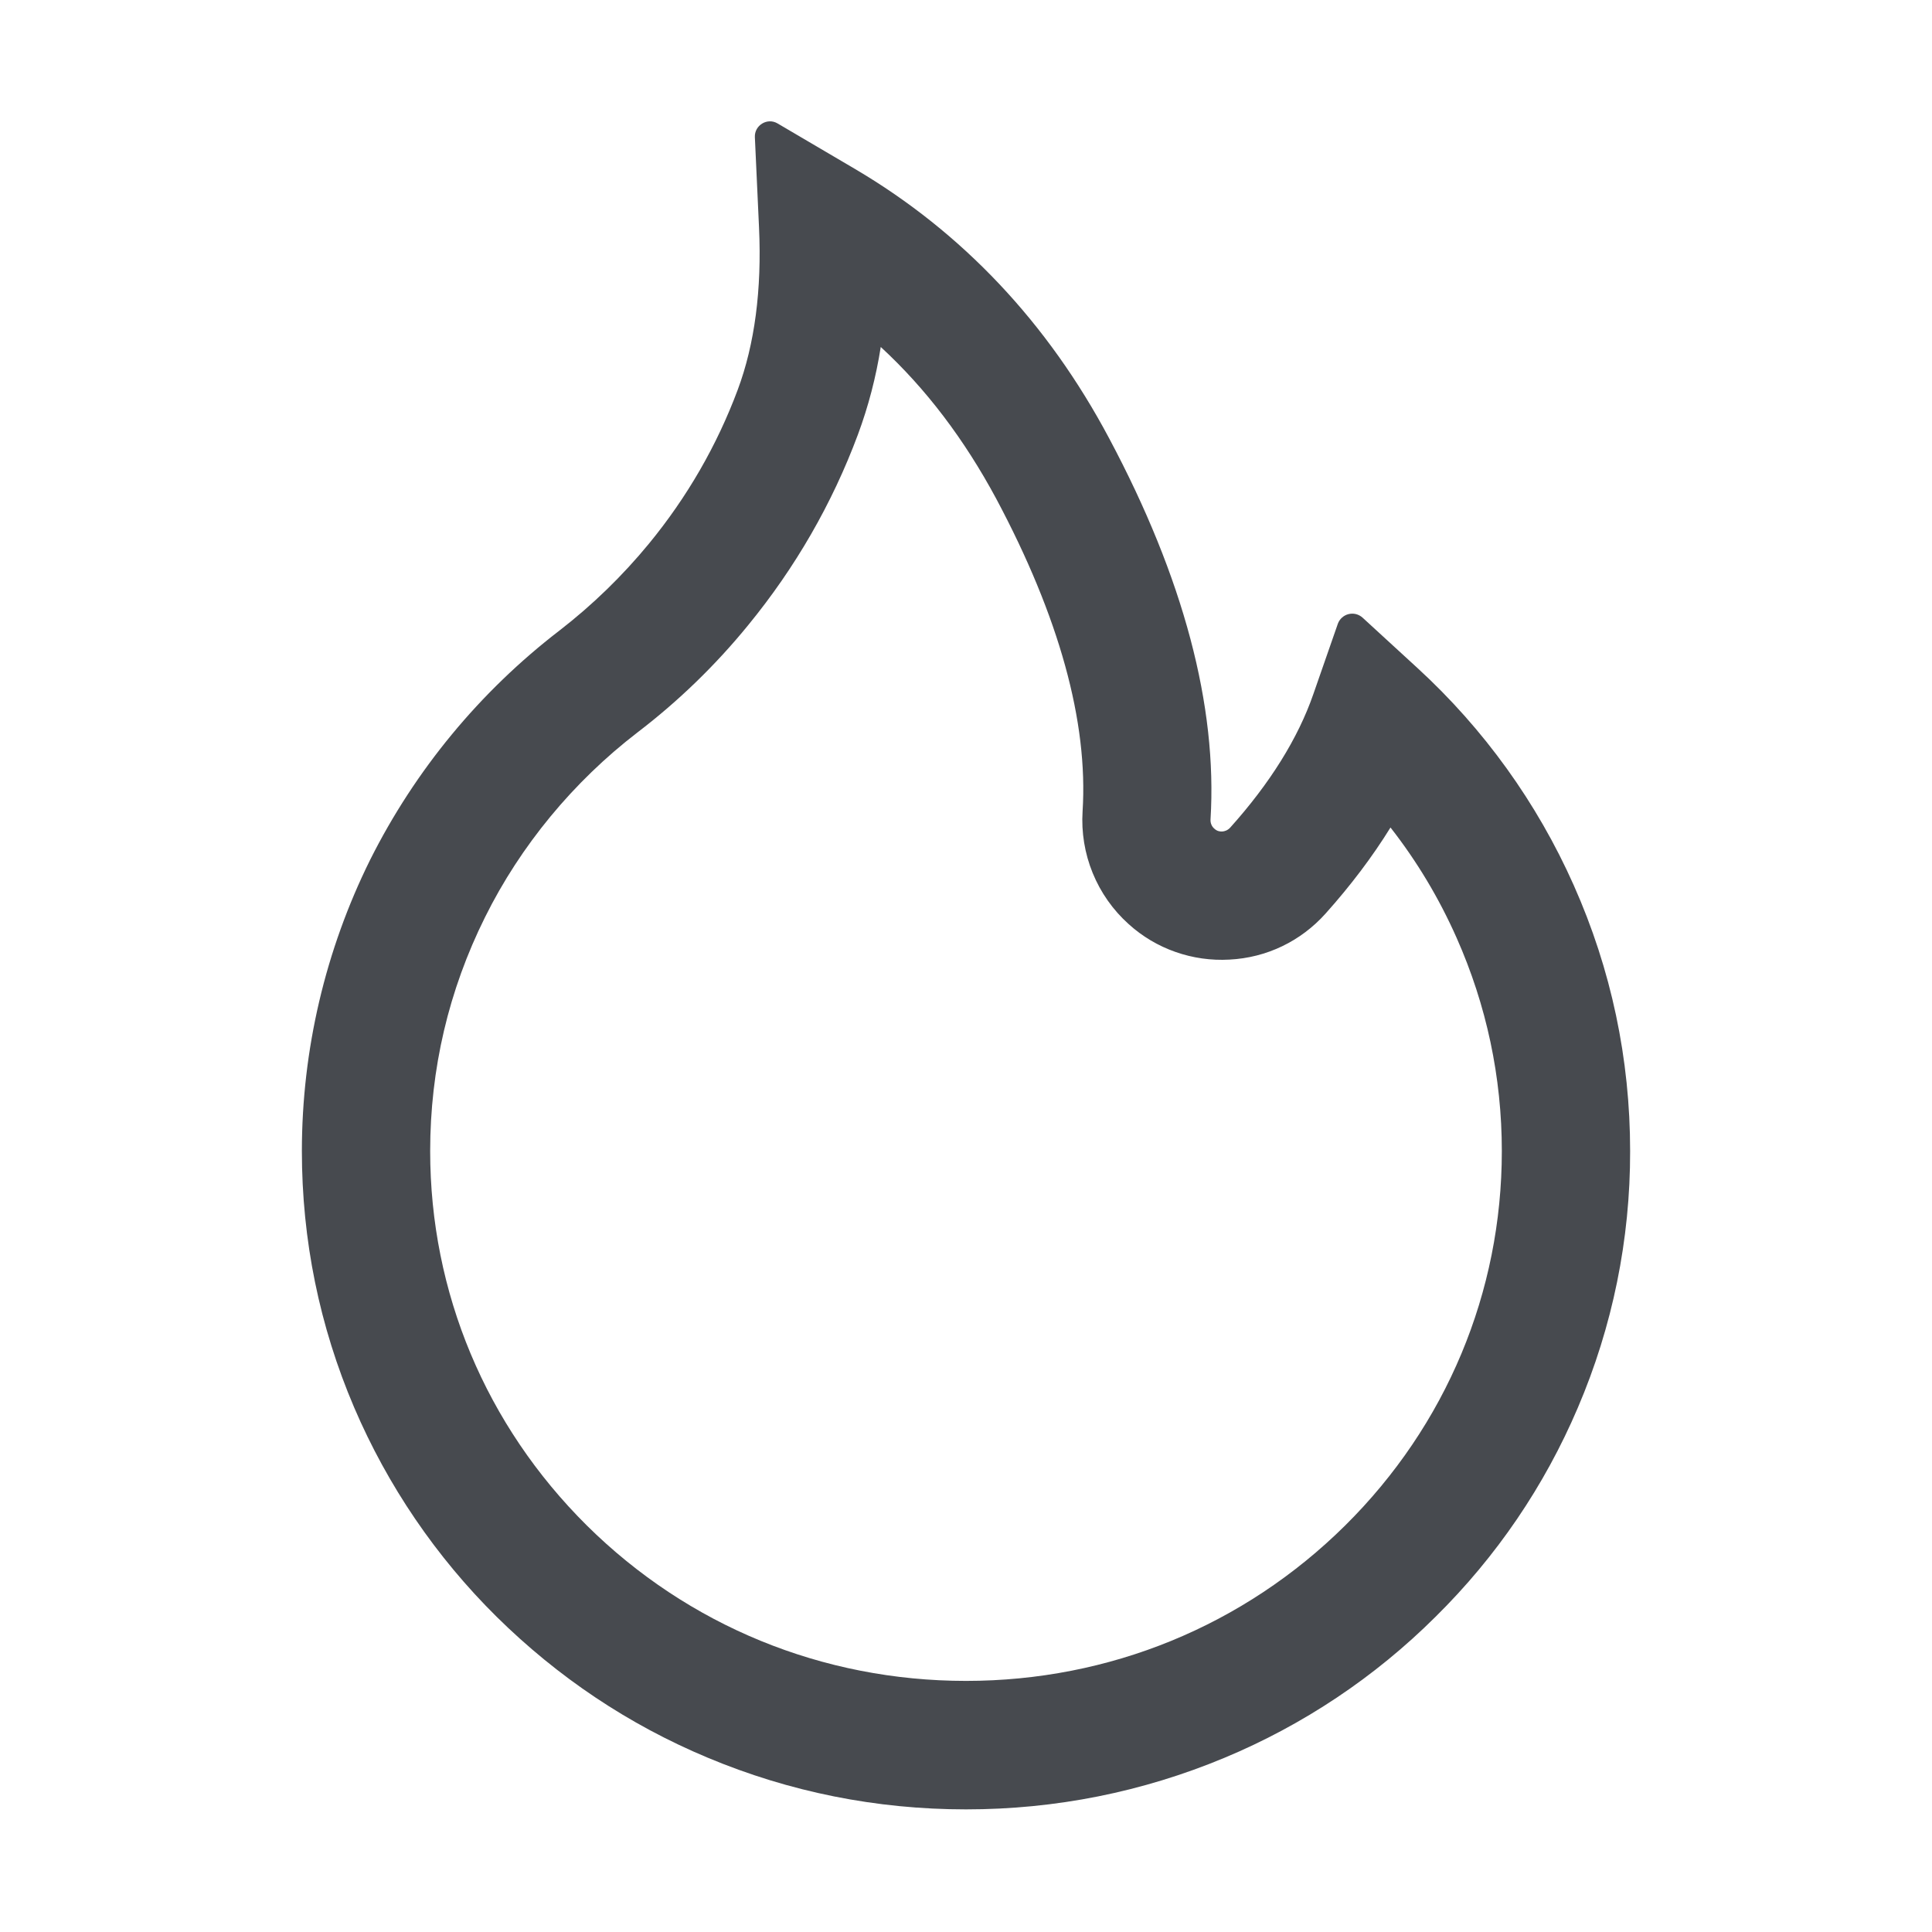 <svg width="32" height="32" viewBox="0 0 32 32" fill="none" xmlns="http://www.w3.org/2000/svg">
<path d="M26.066 14.662C25.459 13.297 24.577 12.072 23.475 11.062L22.566 10.228C22.535 10.201 22.498 10.181 22.457 10.171C22.417 10.161 22.375 10.162 22.335 10.172C22.295 10.182 22.258 10.202 22.227 10.23C22.197 10.257 22.173 10.292 22.159 10.331L21.753 11.497C21.5 12.228 21.034 12.975 20.375 13.709C20.331 13.756 20.281 13.769 20.247 13.772C20.212 13.775 20.159 13.769 20.113 13.725C20.069 13.688 20.047 13.631 20.05 13.575C20.166 11.694 19.603 9.572 18.372 7.262C17.353 5.344 15.938 3.847 14.169 2.803L12.878 2.044C12.709 1.944 12.494 2.075 12.503 2.272L12.572 3.772C12.619 4.797 12.5 5.703 12.219 6.456C11.875 7.378 11.381 8.234 10.75 9.003C10.311 9.537 9.813 10.021 9.266 10.444C7.948 11.457 6.876 12.755 6.131 14.241C5.388 15.739 5.001 17.39 5 19.062C5 20.538 5.291 21.966 5.866 23.312C6.421 24.609 7.222 25.786 8.225 26.778C9.238 27.778 10.412 28.566 11.722 29.113C13.078 29.681 14.516 29.969 16 29.969C17.484 29.969 18.922 29.681 20.278 29.116C21.584 28.572 22.772 27.779 23.775 26.781C24.788 25.781 25.581 24.613 26.134 23.316C26.709 21.972 27.003 20.526 27 19.066C27 17.541 26.688 16.059 26.066 14.662V14.662ZM22.281 25.266C20.603 26.928 18.375 27.841 16 27.841C13.625 27.841 11.397 26.928 9.719 25.266C8.047 23.606 7.125 21.406 7.125 19.066C7.125 17.706 7.431 16.403 8.034 15.191C8.622 14.006 9.497 12.947 10.559 12.131C11.237 11.613 11.852 11.017 12.391 10.356C13.172 9.403 13.784 8.341 14.209 7.2C14.384 6.729 14.51 6.243 14.588 5.747C15.341 6.441 15.972 7.278 16.5 8.259C17.544 10.216 18.025 11.956 17.931 13.438C17.909 13.786 17.966 14.136 18.098 14.459C18.23 14.783 18.434 15.073 18.694 15.306C18.919 15.51 19.183 15.667 19.469 15.767C19.756 15.868 20.059 15.911 20.363 15.894C20.978 15.863 21.544 15.591 21.956 15.131C22.372 14.666 22.731 14.191 23.031 13.706C23.469 14.266 23.834 14.875 24.125 15.531C24.622 16.65 24.875 17.841 24.875 19.066C24.875 21.406 23.953 23.609 22.281 25.266Z" fill="#474A4F"/>
</svg>
